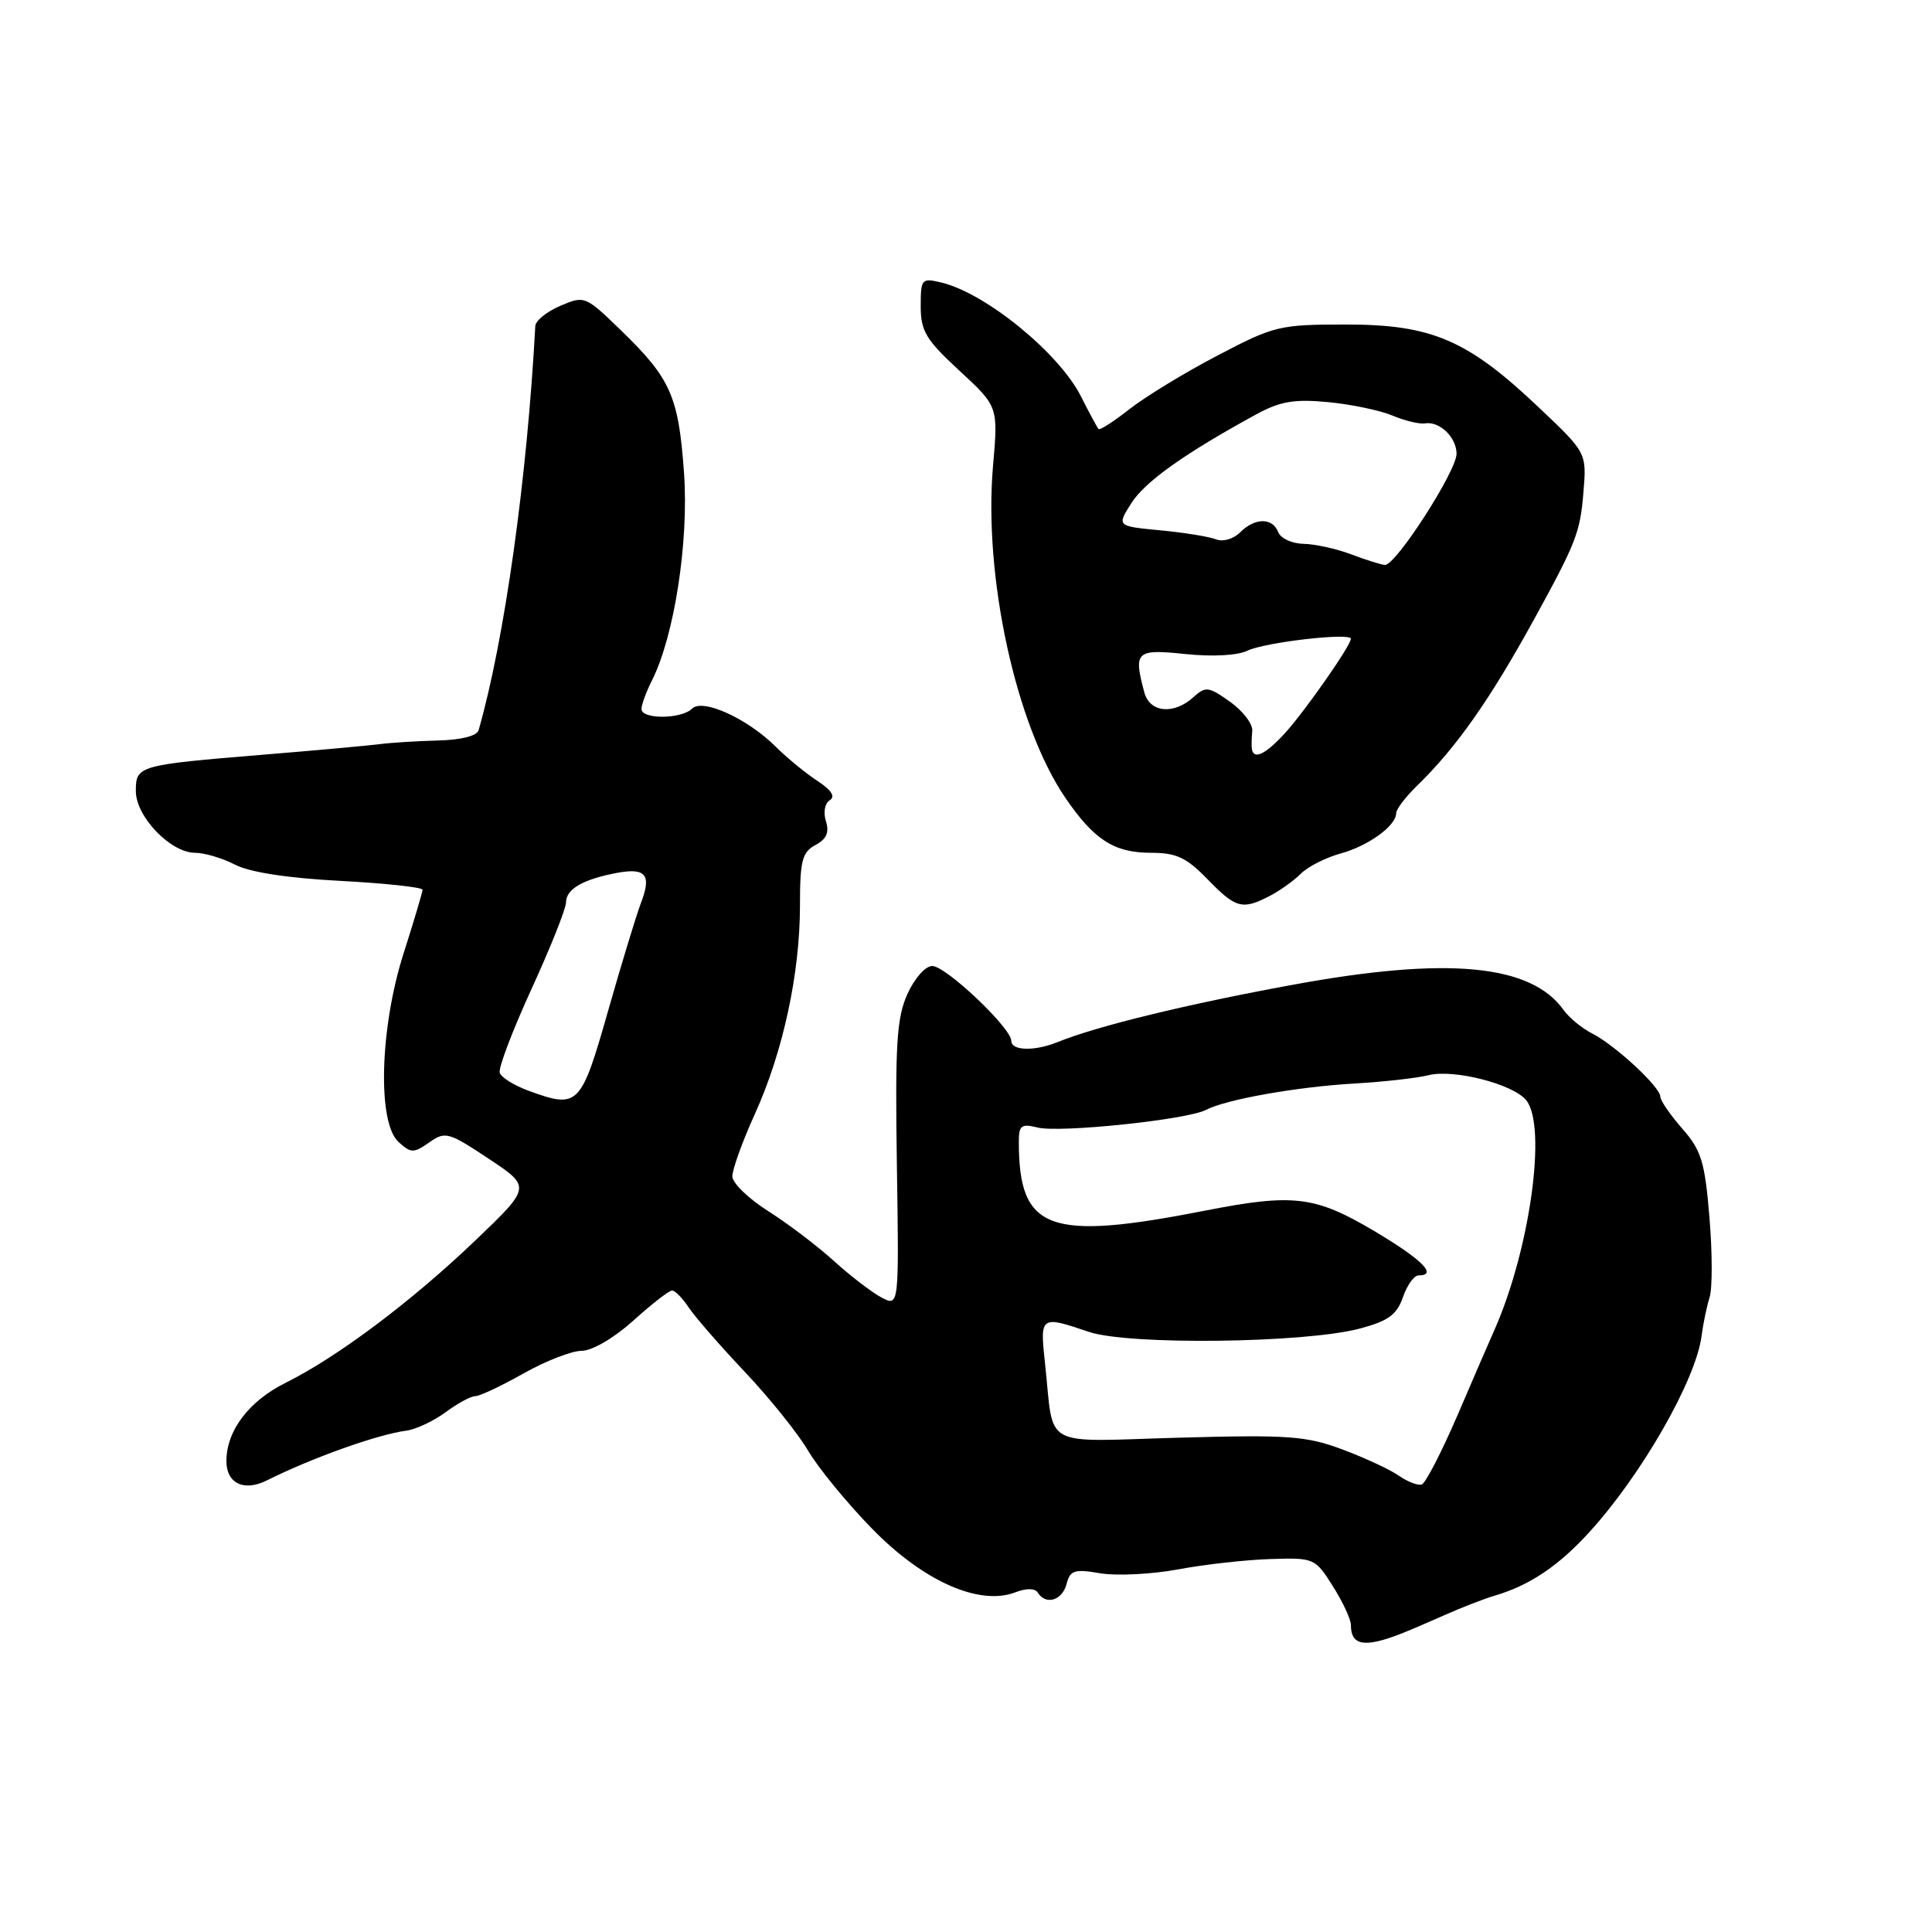 <?xml version="1.0" encoding="UTF-8" standalone="no"?>
<!DOCTYPE svg PUBLIC "-//W3C//DTD SVG 1.1//EN" "http://www.w3.org/Graphics/SVG/1.1/DTD/svg11.dtd" >
<svg xmlns="http://www.w3.org/2000/svg" xmlns:xlink="http://www.w3.org/1999/xlink" version="1.1" viewBox="0 0 256 256">
 <g >
 <path fill="currentColor"
d=" M 185.50 216.53 C 186.60 216.11 189.30 214.95 191.50 213.97 C 193.70 212.99 196.62 211.86 198.00 211.45 C 202.66 210.09 206.50 207.52 210.61 203.00 C 217.54 195.40 224.74 182.81 225.47 177.00 C 225.68 175.38 226.16 173.09 226.53 171.90 C 226.91 170.72 226.90 165.94 226.51 161.30 C 225.90 153.93 225.44 152.43 222.90 149.54 C 221.31 147.72 220.00 145.82 220.00 145.31 C 220.00 144.04 214.05 138.52 211.00 136.96 C 209.62 136.26 207.91 134.85 207.19 133.84 C 202.88 127.77 191.82 126.72 171.40 130.47 C 157.31 133.05 145.33 135.97 140.20 138.06 C 137.12 139.32 134.00 139.25 134.00 137.92 C 134.00 136.21 125.33 128.00 123.53 128.00 C 122.61 128.00 121.17 129.64 120.22 131.75 C 118.81 134.91 118.60 138.45 118.84 154.32 C 119.13 173.14 119.13 173.14 116.81 171.93 C 115.54 171.26 112.70 169.08 110.50 167.09 C 108.30 165.09 104.38 162.12 101.79 160.48 C 99.19 158.84 97.06 156.77 97.04 155.89 C 97.02 155.00 98.36 151.28 100.02 147.62 C 103.76 139.37 106.00 129.01 106.00 119.97 C 106.00 114.04 106.29 112.92 108.05 111.97 C 109.52 111.19 109.91 110.30 109.44 108.81 C 109.07 107.64 109.29 106.44 109.95 106.03 C 110.72 105.55 110.17 104.69 108.31 103.47 C 106.76 102.46 104.29 100.44 102.82 98.97 C 99.05 95.21 93.10 92.50 91.70 93.90 C 90.30 95.30 85.00 95.34 85.00 93.95 C 85.00 93.37 85.62 91.69 86.37 90.20 C 89.34 84.33 91.28 71.84 90.64 62.72 C 89.92 52.52 88.89 50.18 82.33 43.82 C 77.56 39.19 77.46 39.15 74.25 40.52 C 72.46 41.28 70.97 42.49 70.93 43.20 C 69.84 63.45 66.86 84.72 63.42 96.75 C 63.20 97.51 61.11 98.05 58.03 98.12 C 55.26 98.19 51.76 98.41 50.25 98.61 C 48.74 98.80 41.88 99.43 35.00 99.99 C 18.26 101.37 18.00 101.44 18.00 104.83 C 18.00 108.21 22.61 113.00 25.85 113.00 C 27.09 113.00 29.47 113.71 31.14 114.57 C 33.08 115.58 38.15 116.36 45.09 116.72 C 51.09 117.04 55.99 117.57 55.99 117.90 C 55.98 118.23 54.86 122.00 53.49 126.29 C 50.32 136.20 49.98 148.77 52.81 151.32 C 54.46 152.82 54.81 152.82 56.87 151.38 C 59.00 149.88 59.42 150.00 64.76 153.54 C 70.39 157.28 70.39 157.28 62.95 164.40 C 54.53 172.45 44.72 179.81 37.88 183.21 C 32.98 185.64 30.00 189.57 30.00 193.61 C 30.00 196.55 32.32 197.67 35.32 196.18 C 41.37 193.16 50.00 190.08 53.83 189.57 C 55.11 189.40 57.46 188.30 59.04 187.13 C 60.62 185.96 62.39 185.00 62.97 185.00 C 63.56 185.00 66.42 183.65 69.35 182.00 C 72.27 180.35 75.75 178.99 77.08 178.99 C 78.48 178.98 81.36 177.29 83.92 174.99 C 86.35 172.79 88.66 171.00 89.05 171.00 C 89.45 171.00 90.44 172.01 91.26 173.25 C 92.08 174.49 95.43 178.33 98.69 181.78 C 101.96 185.24 105.73 189.93 107.07 192.21 C 108.41 194.50 112.24 199.17 115.59 202.60 C 122.35 209.52 129.75 212.81 134.51 211.00 C 136.02 210.42 137.15 210.44 137.52 211.04 C 138.57 212.73 140.75 212.07 141.32 209.90 C 141.80 208.06 142.35 207.88 145.81 208.47 C 147.98 208.83 152.62 208.60 156.12 207.95 C 159.63 207.29 165.14 206.68 168.36 206.58 C 174.13 206.40 174.27 206.46 176.61 210.18 C 177.93 212.26 179.00 214.57 179.00 215.31 C 179.00 218.03 180.76 218.36 185.50 216.53 Z  M 168.24 118.72 C 169.59 118.02 171.46 116.69 172.38 115.76 C 173.31 114.83 175.68 113.63 177.65 113.09 C 181.34 112.07 185.00 109.41 185.00 107.75 C 185.00 107.23 186.24 105.60 187.75 104.13 C 192.97 99.06 197.39 92.77 203.31 82.00 C 208.86 71.88 209.37 70.57 209.81 65.27 C 210.25 60.00 210.25 60.00 203.89 53.98 C 194.48 45.05 189.72 43.00 178.39 43.00 C 169.54 43.00 168.86 43.16 161.34 47.10 C 157.03 49.35 151.78 52.55 149.68 54.20 C 147.58 55.85 145.73 57.04 145.56 56.85 C 145.39 56.66 144.33 54.70 143.22 52.50 C 140.31 46.76 130.61 38.85 124.75 37.44 C 122.12 36.81 122.00 36.94 122.00 40.58 C 122.00 43.87 122.69 45.02 127.13 49.12 C 132.27 53.87 132.27 53.87 131.58 61.74 C 130.31 76.39 134.60 96.08 141.16 105.71 C 144.98 111.30 147.63 113.00 152.53 113.00 C 155.88 113.00 157.21 113.63 160.00 116.50 C 163.74 120.36 164.62 120.60 168.24 118.72 Z  M 185.36 195.54 C 184.21 194.73 180.84 193.17 177.88 192.06 C 173.08 190.27 170.75 190.10 156.26 190.50 C 137.72 191.02 139.71 192.11 138.48 180.75 C 137.78 174.33 137.83 174.29 144.28 176.48 C 149.55 178.26 172.89 177.98 180.19 176.04 C 183.94 175.04 185.08 174.22 185.89 171.90 C 186.44 170.30 187.37 169.00 187.95 169.00 C 190.55 169.00 188.47 166.91 182.08 163.11 C 174.25 158.47 171.40 158.12 159.71 160.41 C 138.90 164.49 135.00 163.05 135.00 151.27 C 135.00 149.12 135.34 148.87 137.47 149.40 C 140.40 150.14 157.31 148.37 159.79 147.07 C 162.45 145.68 171.79 144.02 179.50 143.57 C 183.35 143.35 187.76 142.85 189.29 142.47 C 192.61 141.63 200.44 143.63 202.21 145.76 C 205.04 149.17 202.71 165.80 197.90 176.50 C 197.40 177.60 195.27 182.53 193.16 187.45 C 191.04 192.37 188.90 196.53 188.39 196.70 C 187.88 196.87 186.52 196.35 185.36 195.54 Z  M 70.04 144.53 C 68.14 143.84 66.42 142.77 66.22 142.15 C 66.01 141.54 67.91 136.55 70.42 131.06 C 72.94 125.57 75.00 120.40 75.00 119.57 C 75.00 117.82 77.22 116.52 81.71 115.67 C 85.59 114.94 86.37 115.91 84.92 119.67 C 84.33 121.22 82.36 127.67 80.56 134.00 C 76.97 146.60 76.63 146.94 70.04 144.53 Z  M 165.88 99.25 C 165.82 98.84 165.84 97.76 165.93 96.85 C 166.02 95.94 164.70 94.21 162.99 92.99 C 160.13 90.96 159.76 90.91 158.12 92.39 C 155.52 94.74 152.35 94.43 151.63 91.75 C 150.17 86.31 150.52 85.98 157.04 86.66 C 160.64 87.04 163.98 86.86 165.29 86.22 C 167.61 85.10 179.00 83.79 179.00 84.64 C 179.00 85.54 172.77 94.44 170.17 97.25 C 167.65 99.98 166.11 100.70 165.88 99.25 Z  M 179.00 73.44 C 177.07 72.71 174.25 72.09 172.72 72.06 C 171.19 72.03 169.68 71.33 169.36 70.50 C 168.62 68.56 166.27 68.58 164.30 70.56 C 163.42 71.43 162.03 71.83 161.12 71.46 C 160.23 71.11 156.91 70.57 153.74 70.27 C 147.98 69.72 147.98 69.72 149.91 66.67 C 151.72 63.82 157.01 60.06 166.45 54.91 C 169.62 53.18 171.48 52.86 175.95 53.28 C 179.00 53.57 182.85 54.37 184.50 55.06 C 186.15 55.76 188.10 56.22 188.82 56.10 C 190.75 55.78 193.00 57.95 193.00 60.13 C 193.00 62.43 184.90 75.00 183.50 74.86 C 182.95 74.81 180.93 74.17 179.00 73.44 Z "/>
</g>
</svg>